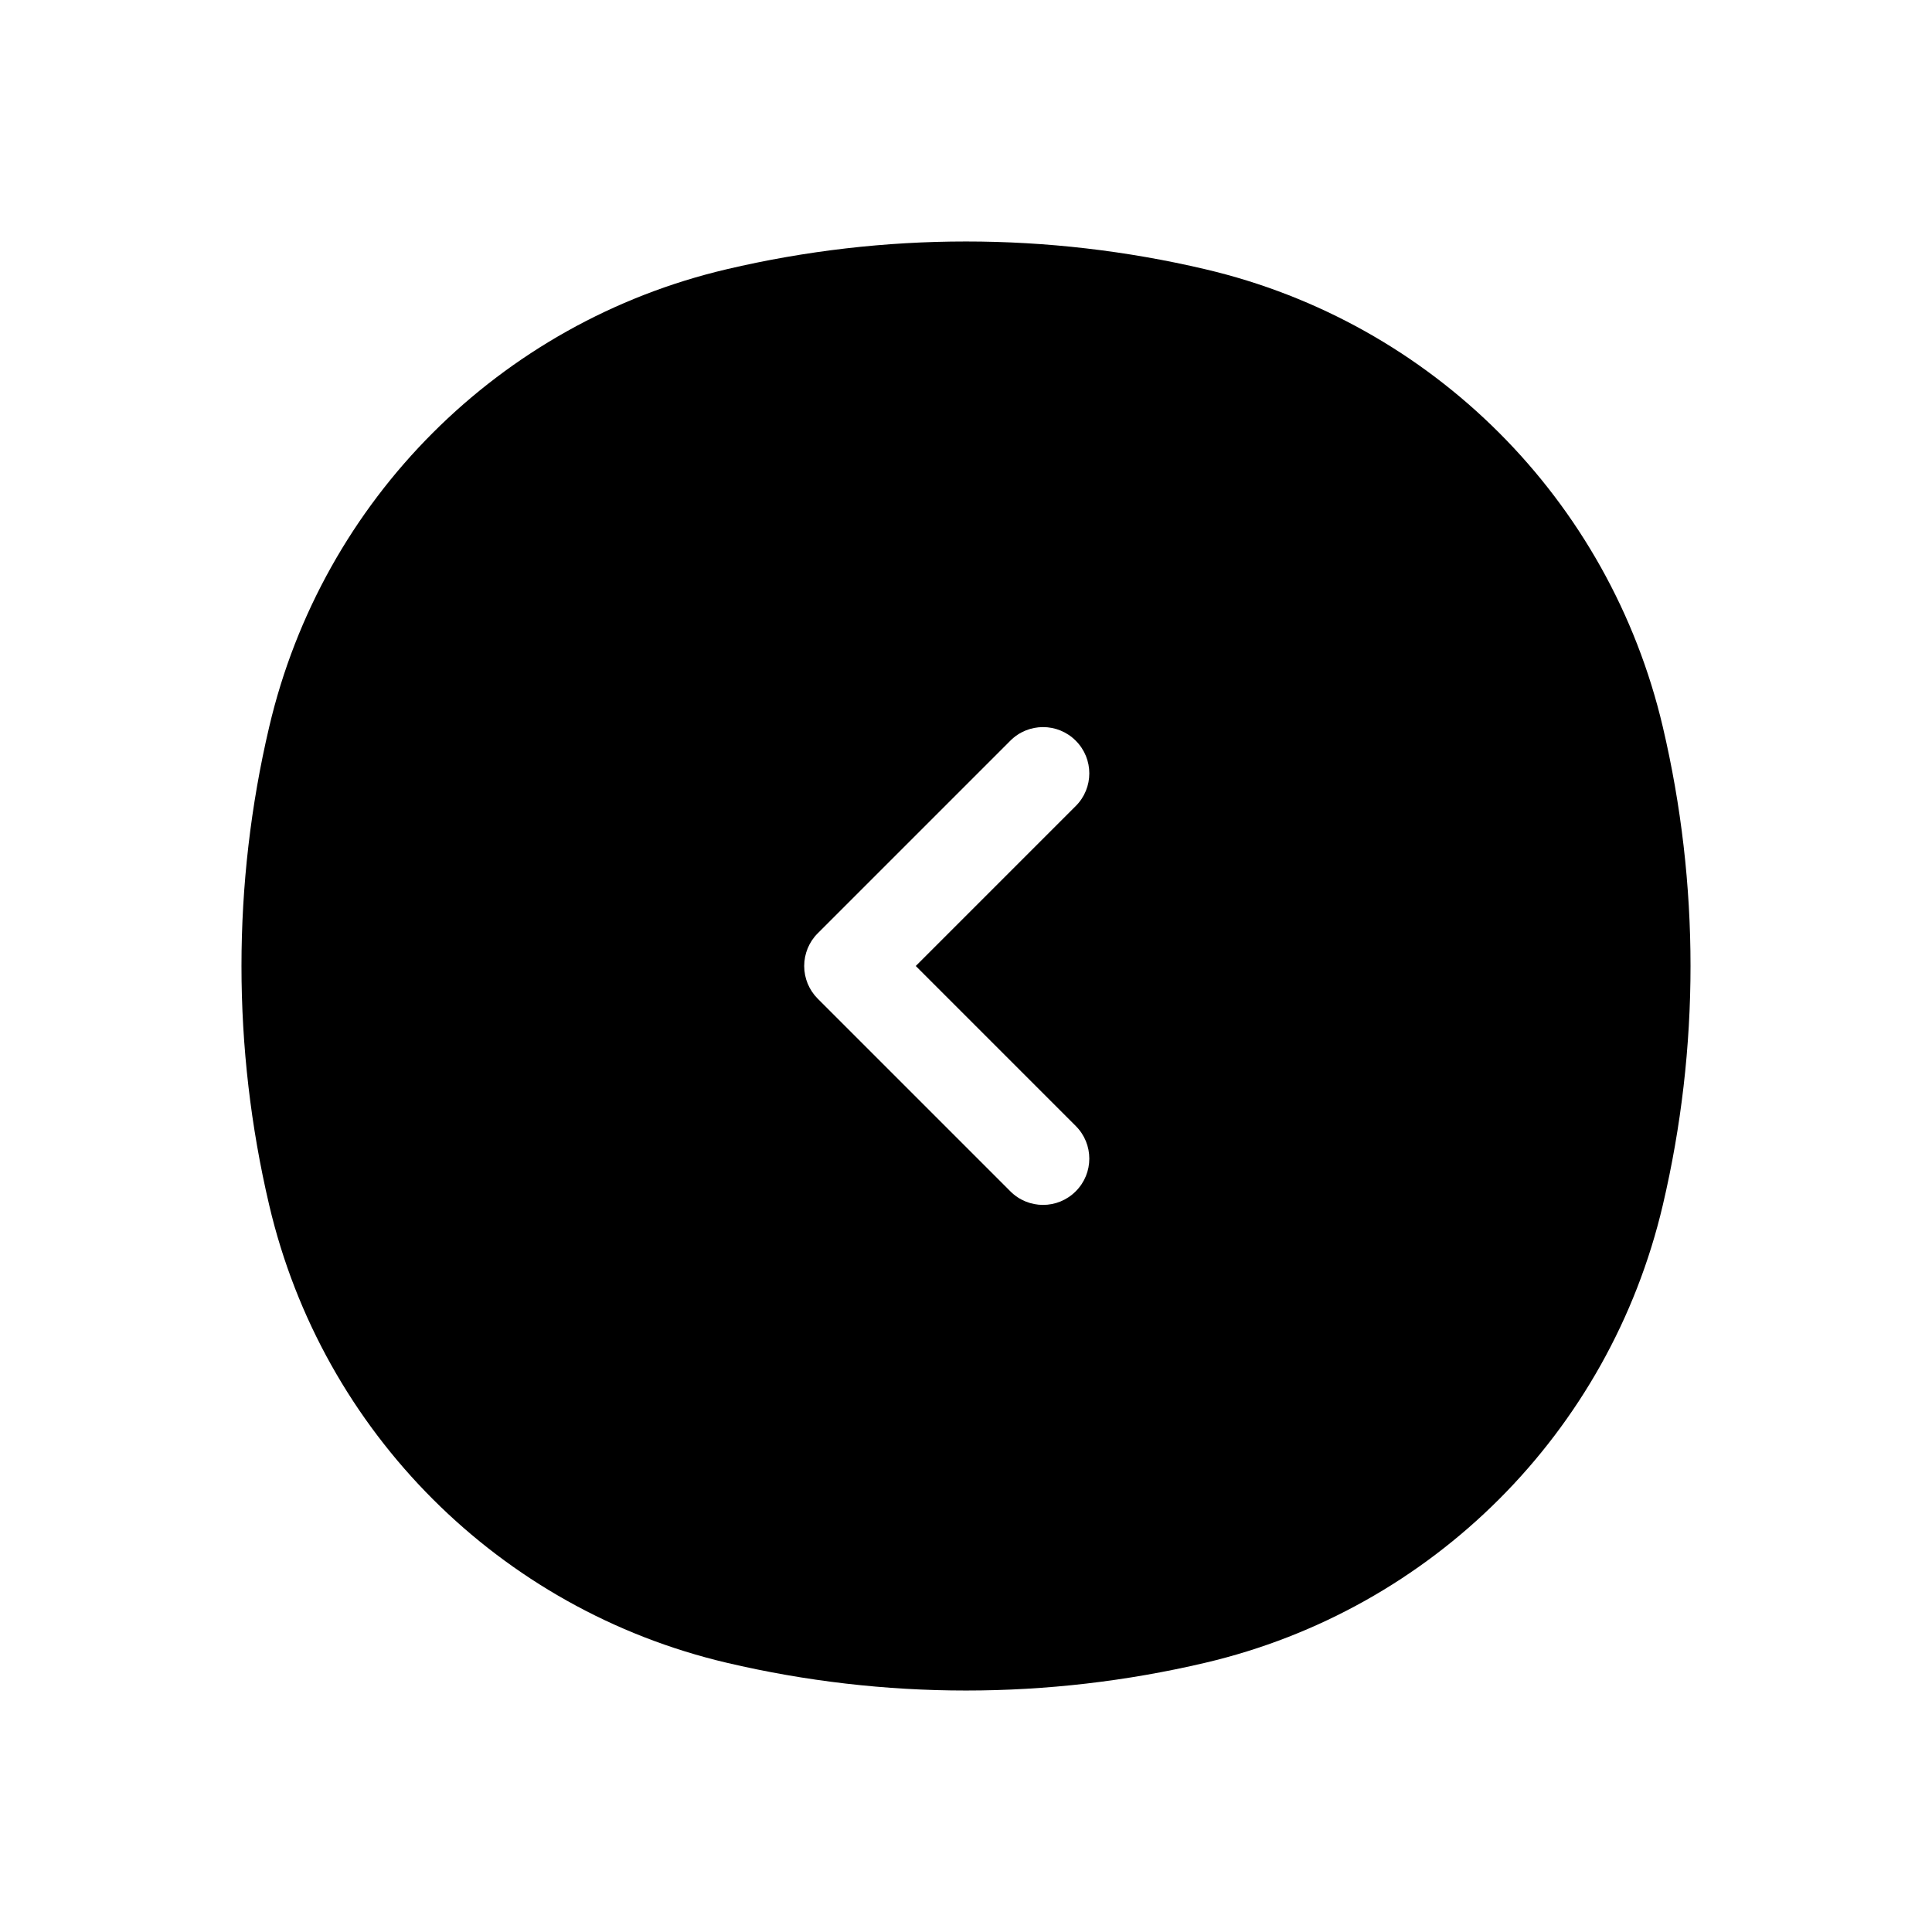 <svg width="24" height="24" viewBox="0 0 24 24" fill="none" xmlns="http://www.w3.org/2000/svg">
	<path fill-rule="evenodd" clip-rule="evenodd" d="M9.03 3.344C10.983 2.885 13.017 2.885 14.97 3.344C17.792 4.005 19.994 6.208 20.656 9.03C21.115 10.983 21.115 13.017 20.656 14.97C19.994 17.792 17.792 19.994 14.97 20.656C13.017 21.115 10.983 21.115 9.03 20.656C6.208 19.994 4.005 17.792 3.344 14.97C2.885 13.017 2.885 10.983 3.344 9.03C4.005 6.208 6.208 4.005 9.03 3.344ZM13.363 10.013C13.588 9.789 13.588 9.425 13.363 9.201C13.139 8.976 12.775 8.976 12.551 9.201L10.158 11.594C10.05 11.701 9.99 11.848 9.99 12C9.99 12.152 10.05 12.298 10.158 12.406L12.551 14.799C12.775 15.024 13.139 15.024 13.363 14.799C13.588 14.575 13.588 14.211 13.363 13.987L11.376 12L13.363 10.013Z" fill="currentColor" />
</svg>
